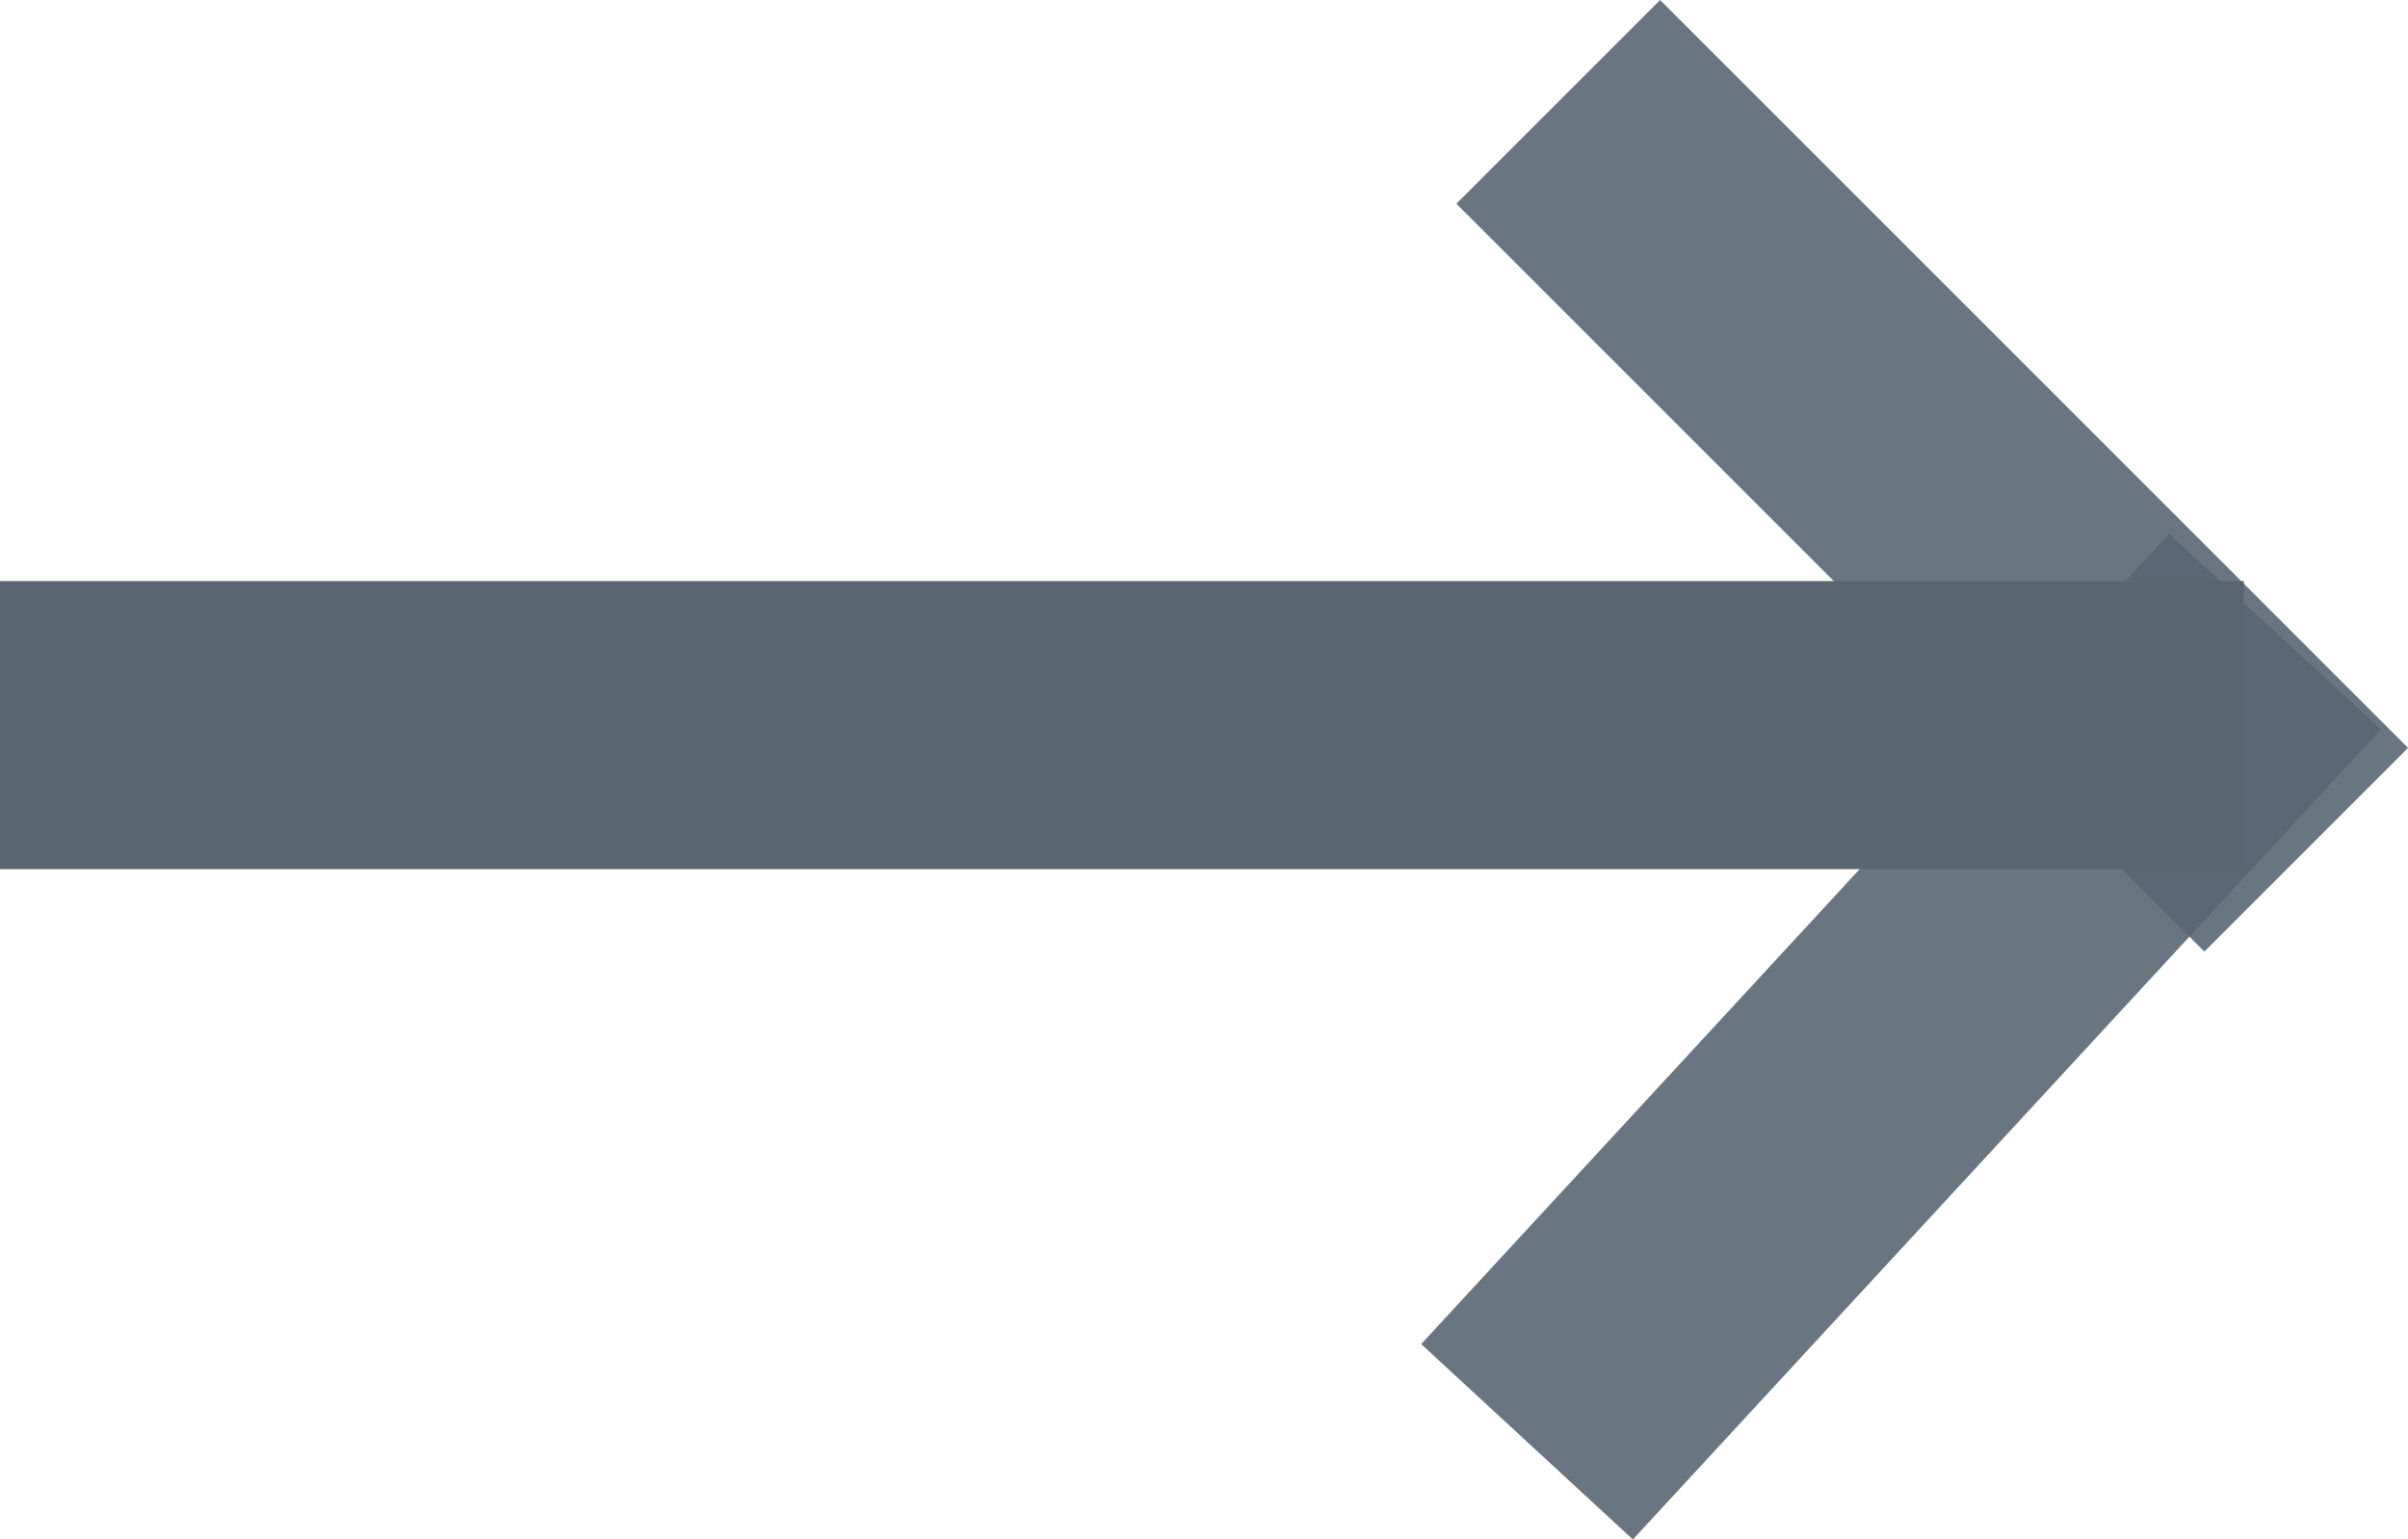 <svg xmlns="http://www.w3.org/2000/svg" width="25.076" height="16.033" viewBox="0 0 25.076 16.033">
  <g id="Group_206" data-name="Group 206" transform="translate(-663.5 -571.939)">
    <g id="Group_174" data-name="Group 174" transform="translate(663.5 573)">
      <line id="Line_2" data-name="Line 2" x2="23.367" transform="translate(0 6.491)" fill="none" stroke="#596672" stroke-width="3"/>
      <line id="Line_3" data-name="Line 3" x2="7.789" y2="7.789" transform="translate(16.227)" fill="none" stroke="#596672" stroke-width="3" opacity="0.9"/>
      <line id="Line_4" data-name="Line 4" x1="7.789" y2="8.438" transform="translate(15.902 5.517)" fill="none" stroke="#596672" stroke-width="3" opacity="0.9"/>
    </g>
  </g>
</svg>
